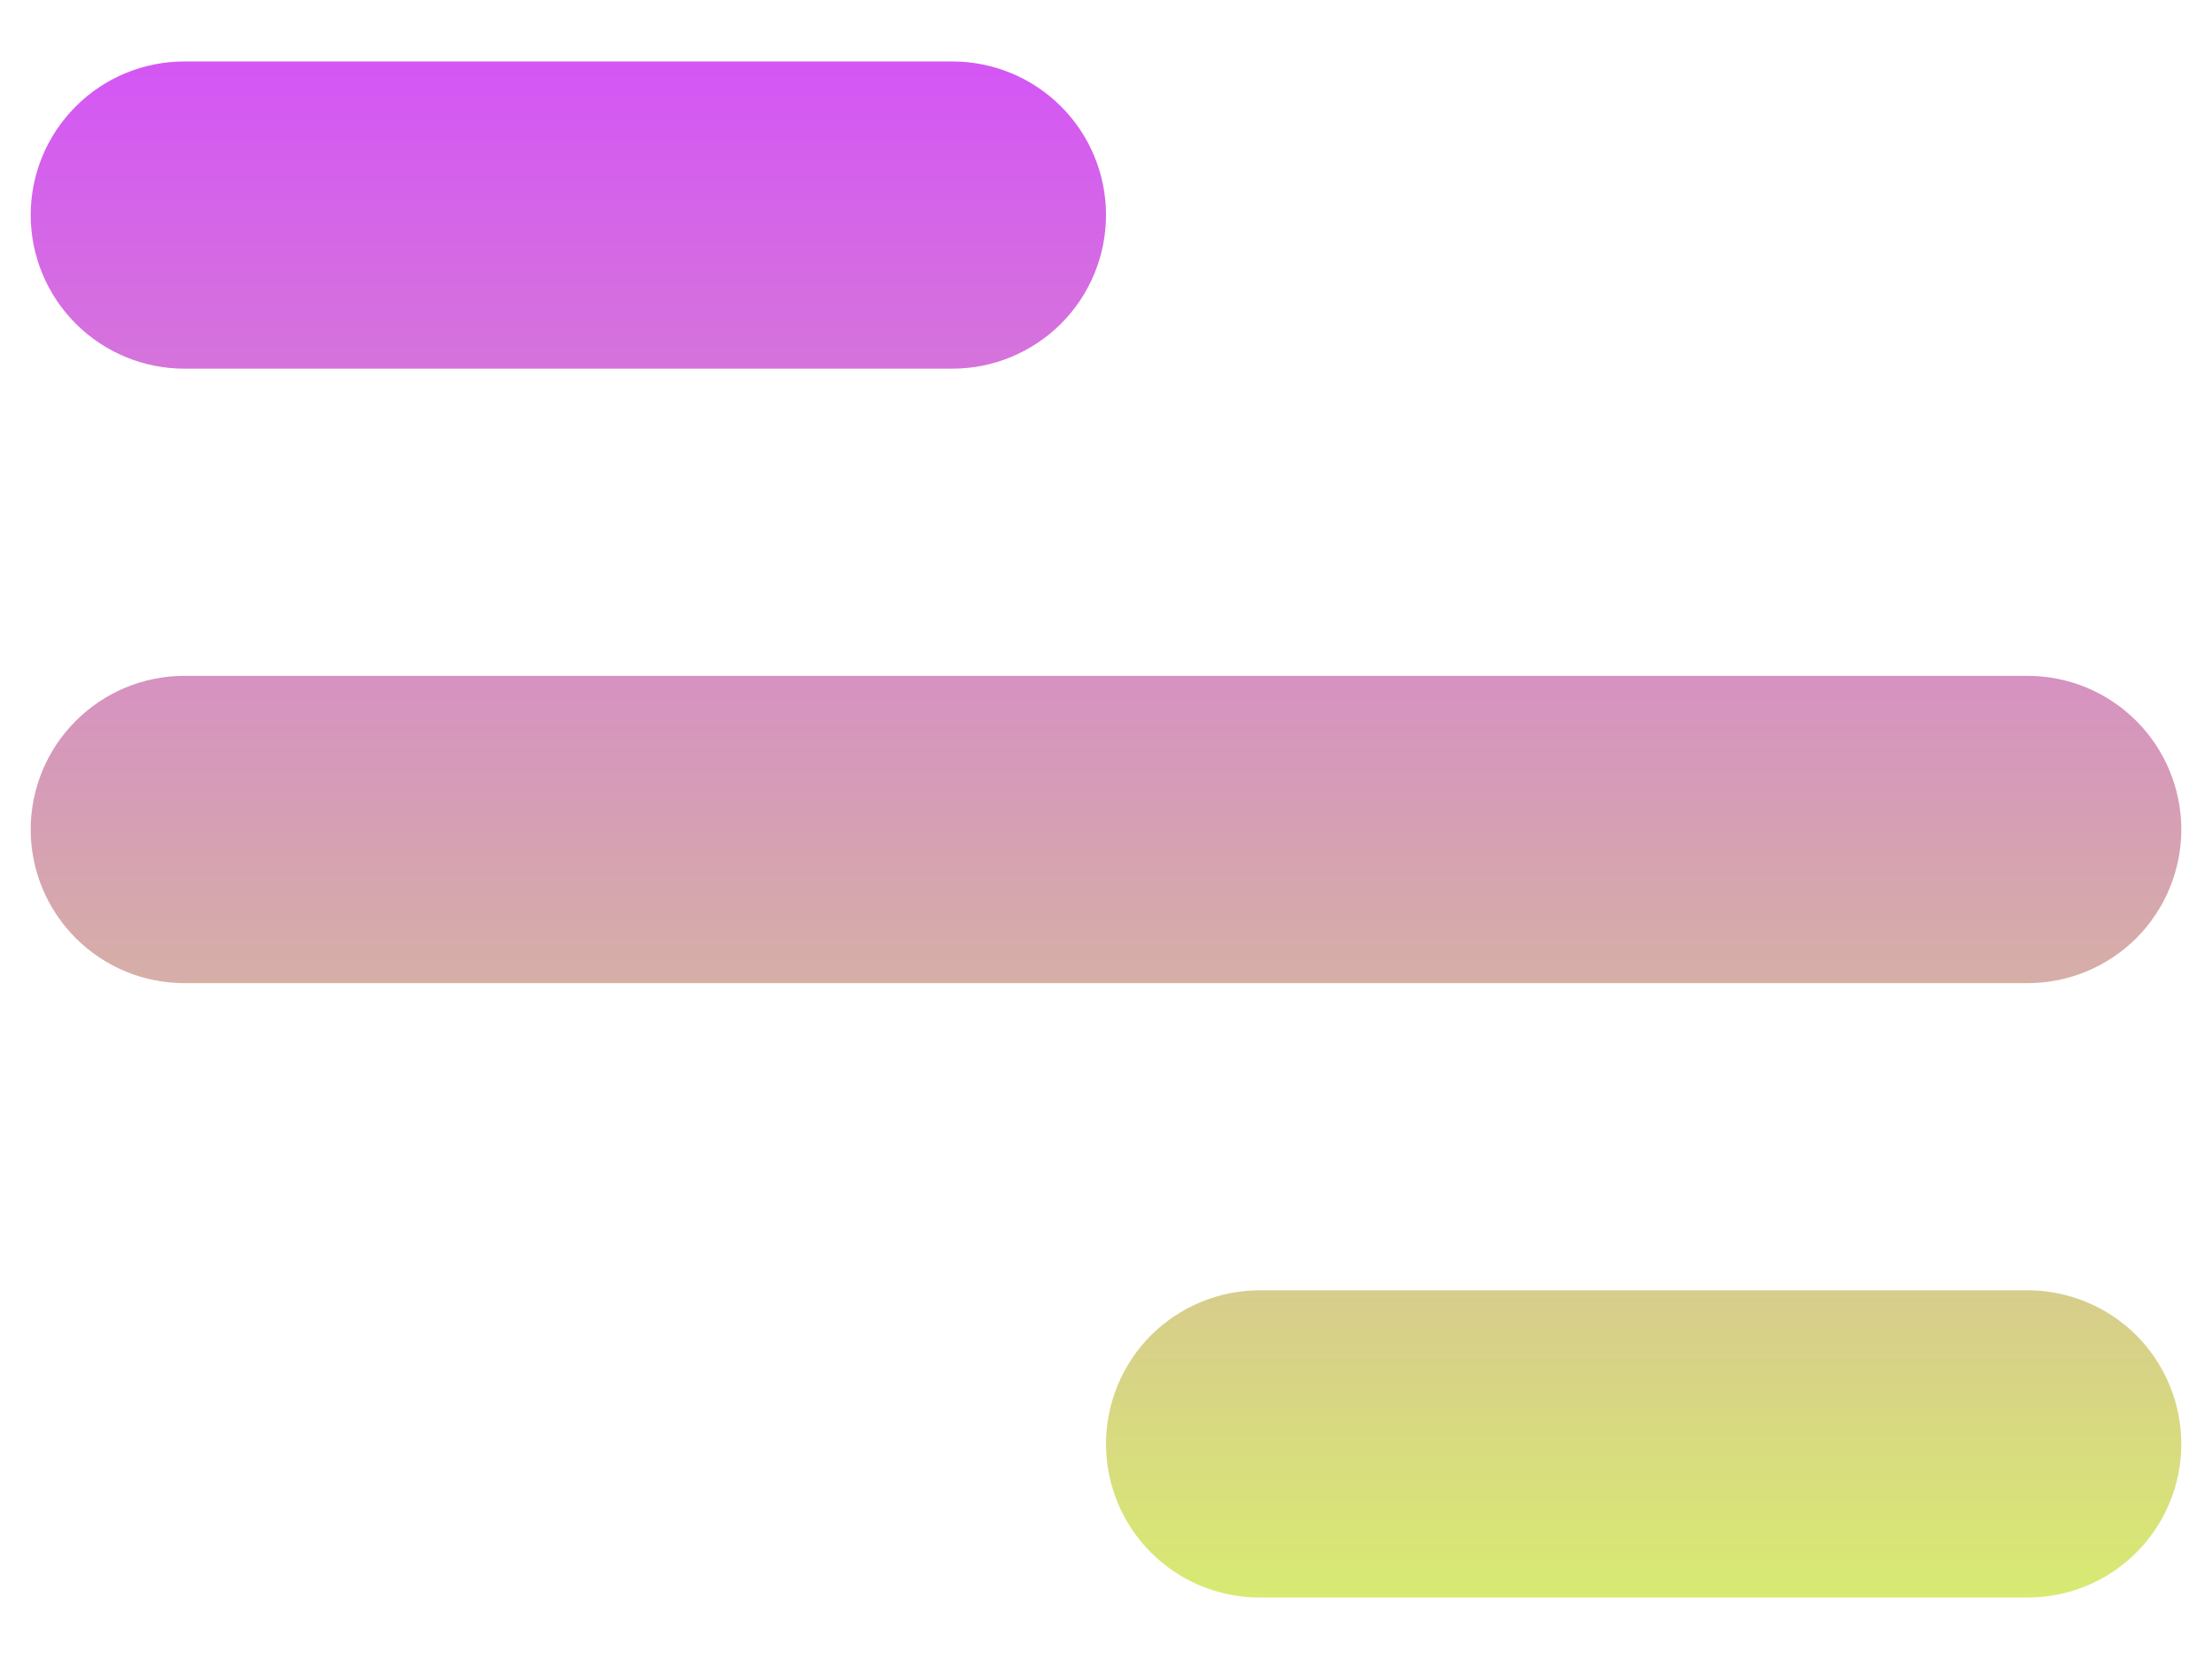 <svg width="24" height="18" viewBox="0 0 24 18" fill="none" xmlns="http://www.w3.org/2000/svg">
    <path
        d="M2 0.667H10.334C10.775 0.667 11.199 0.842 11.512 1.155C11.825 1.467 12 1.891 12 2.333C12 2.775 11.825 3.199 11.512 3.512C11.199 3.824 10.775 4 10.334 4H2C1.558 4 1.134 3.824 0.822 3.512C0.509 3.199 0.333 2.775 0.333 2.333C0.333 1.891 0.509 1.467 0.822 1.155C1.134 0.842 1.558 0.667 2 0.667ZM13.667 14H22C22.442 14 22.866 14.176 23.179 14.488C23.491 14.801 23.667 15.225 23.667 15.667C23.667 16.109 23.491 16.533 23.179 16.845C22.866 17.158 22.442 17.333 22 17.333H13.667C13.225 17.333 12.801 17.158 12.488 16.845C12.176 16.533 12 16.109 12 15.667C12 15.225 12.176 14.801 12.488 14.488C12.801 14.176 13.225 14 13.667 14ZM2 7.333H22C22.442 7.333 22.866 7.509 23.179 7.822C23.491 8.134 23.667 8.558 23.667 9C23.667 9.442 23.491 9.866 23.179 10.179C22.866 10.491 22.442 10.667 22 10.667H2C1.558 10.667 1.134 10.491 0.822 10.179C0.509 9.866 0.333 9.442 0.333 9C0.333 8.558 0.509 8.134 0.822 7.822C1.134 7.509 1.558 7.333 2 7.333Z"
        fill="url(#paint0_linear_51_188)" />
    <defs>
        <linearGradient id="paint0_linear_51_188" x1="12" y1="0.667" x2="12" y2="17.333"
            gradientUnits="userSpaceOnUse">
            <stop stop-color="#D456F5" />
            <stop offset="1" stop-color="#D8EA72" />
        </linearGradient>
    </defs>
</svg>